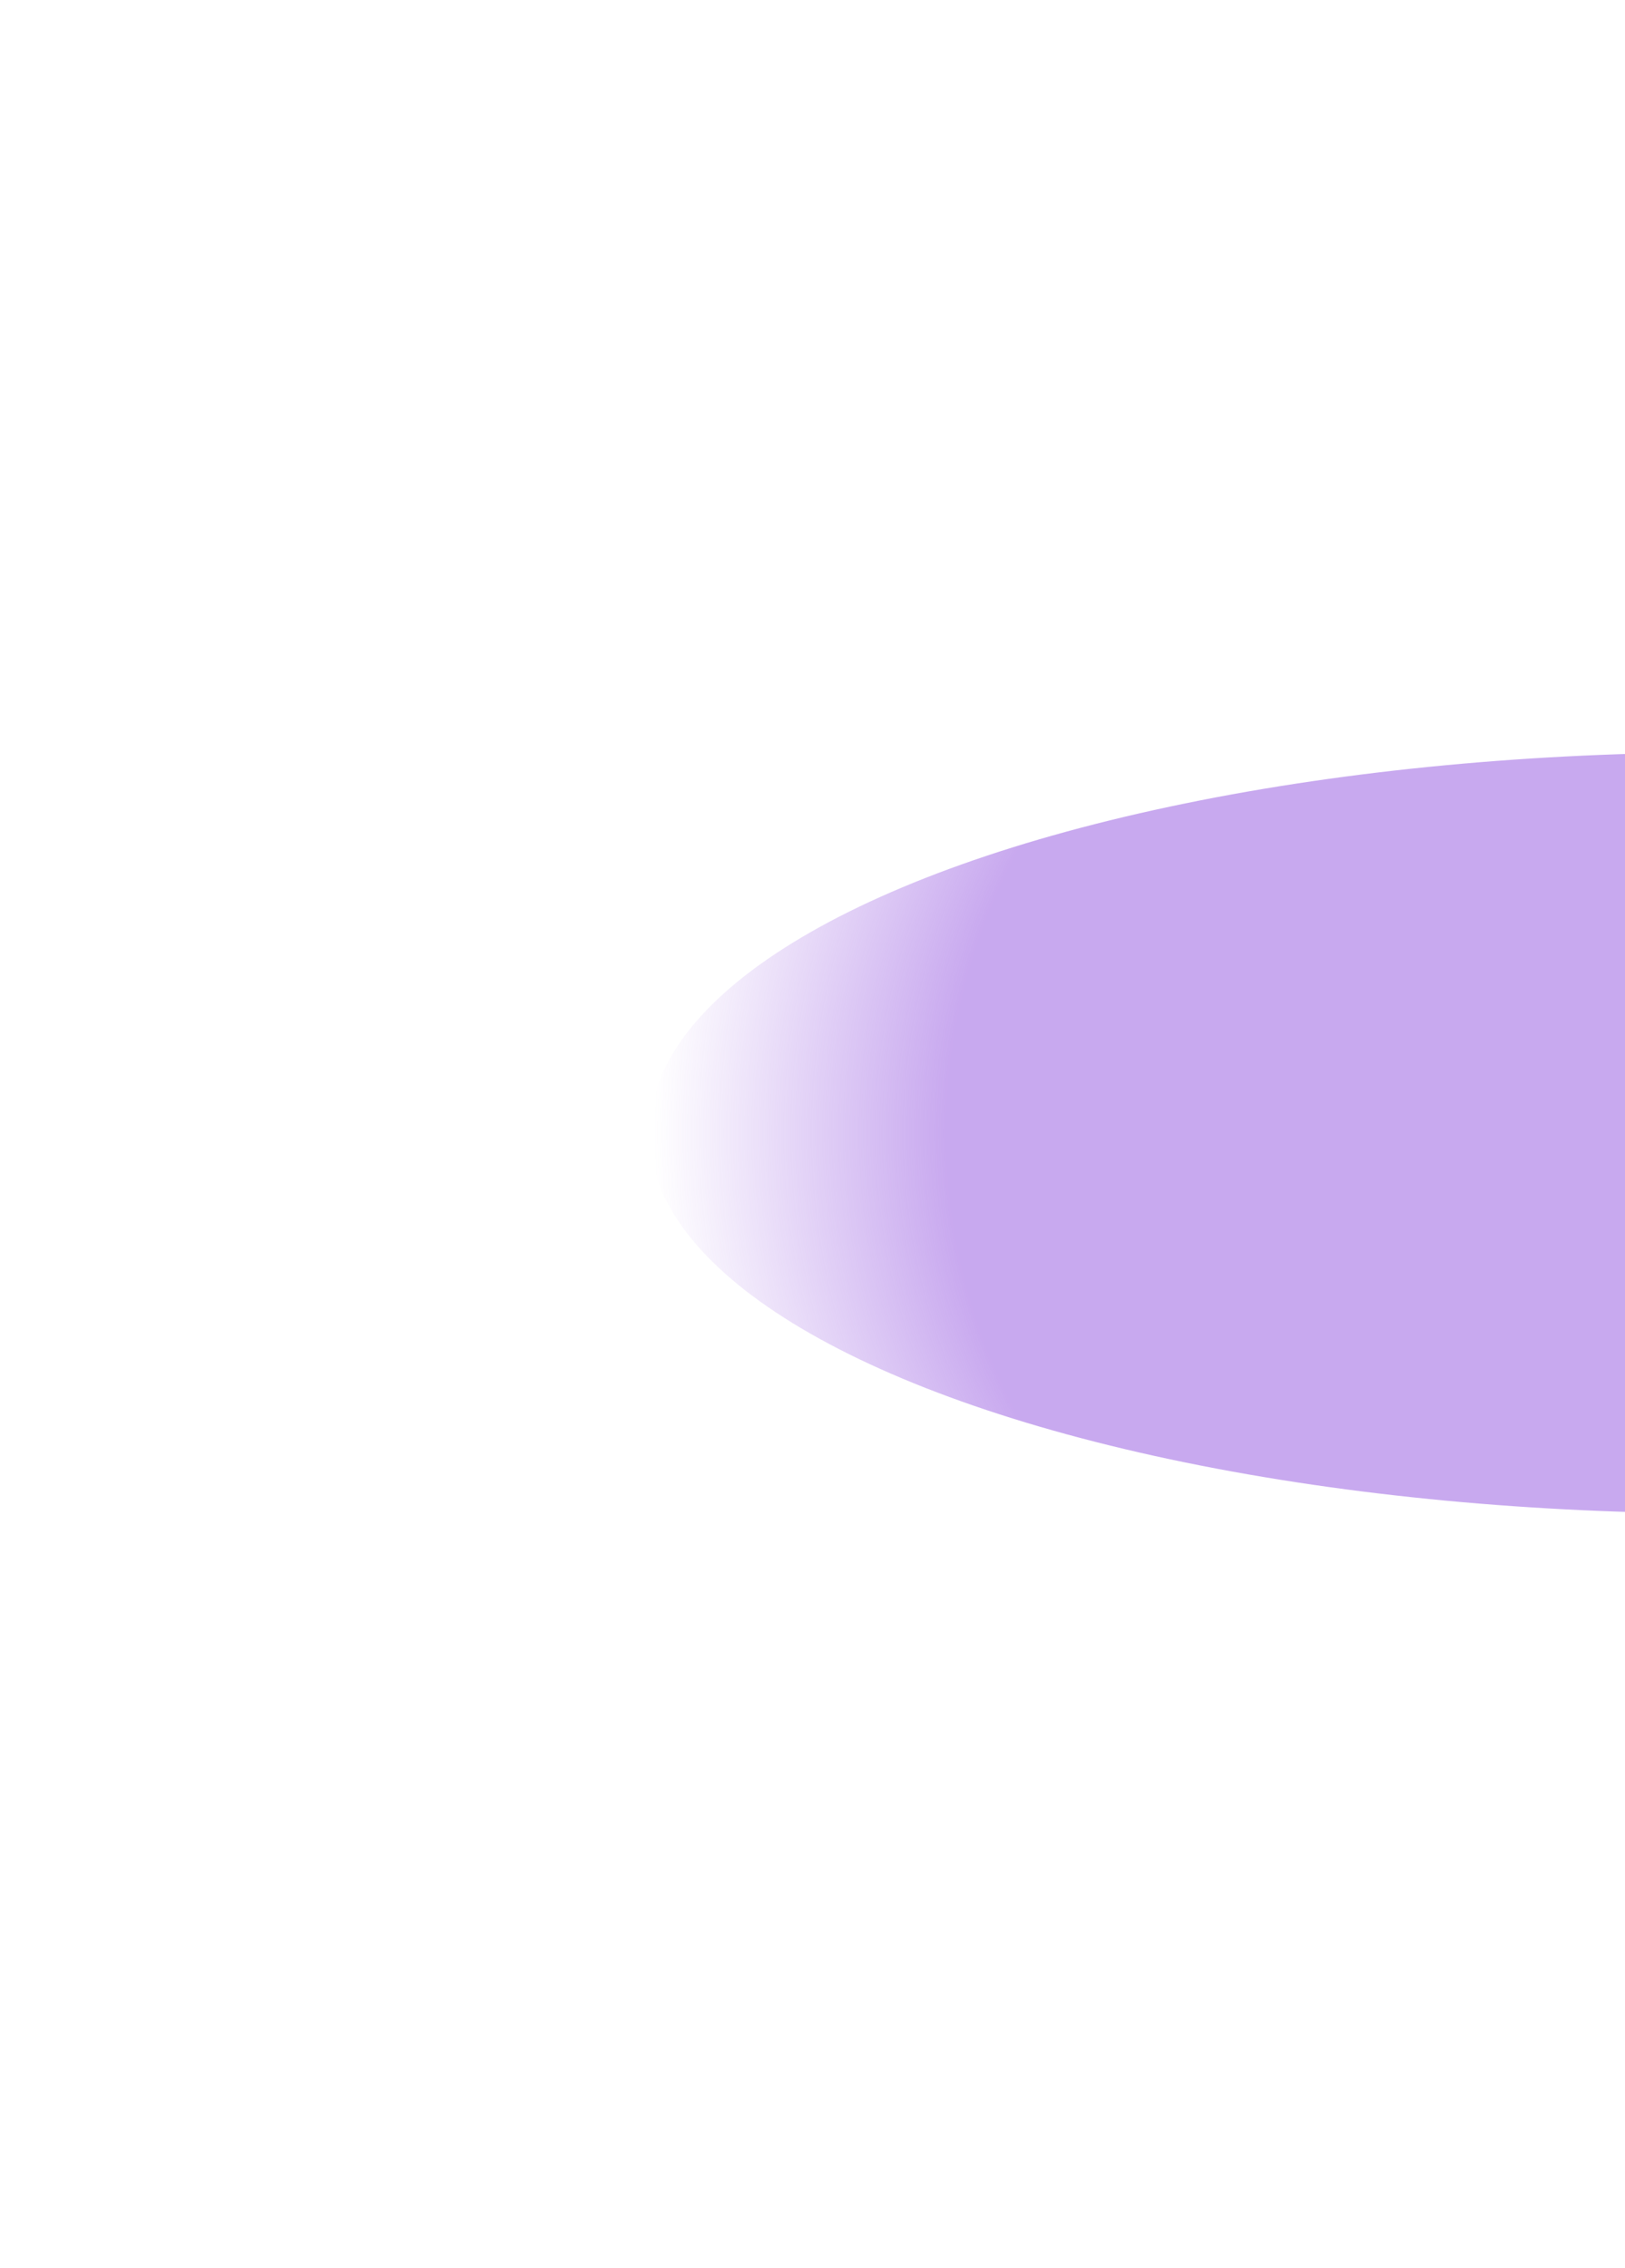 <svg width="771" height="1076" viewBox="0 0 771 1076" fill="none" xmlns="http://www.w3.org/2000/svg">
<g clip-path="url(#clip0_51_20)">
<g filter="url(#filter0_f_51_20)">
<ellipse cx="816.5" cy="537.5" rx="508.5" ry="180.5" fill="url(#paint0_radial_51_20)" fill-opacity="0.5"/>
</g>
</g>
<defs>
<filter id="filter0_f_51_20" x="-111.7" y="-62.7" width="1856.4" height="1200.4" filterUnits="userSpaceOnUse" color-interpolation-filters="sRGB">
<feFlood flood-opacity="0" result="BackgroundImageFix"/>
<feBlend mode="normal" in="SourceGraphic" in2="BackgroundImageFix" result="shape"/>
<feGaussianBlur stdDeviation="209.85" result="effect1_foregroundBlur_51_20"/>
</filter>
<radialGradient id="paint0_radial_51_20" cx="0" cy="0" r="1" gradientUnits="userSpaceOnUse" gradientTransform="translate(816.5 537.5) rotate(90) scale(434.743 507)">
<stop offset="0.726" stop-color="#9253DF"/>
<stop offset="1" stop-color="#9253DF" stop-opacity="0"/>
</radialGradient>
<clipPath id="clip0_51_20">
<rect width="771" height="1076" fill="white"/>
</clipPath>
</defs>
</svg>
